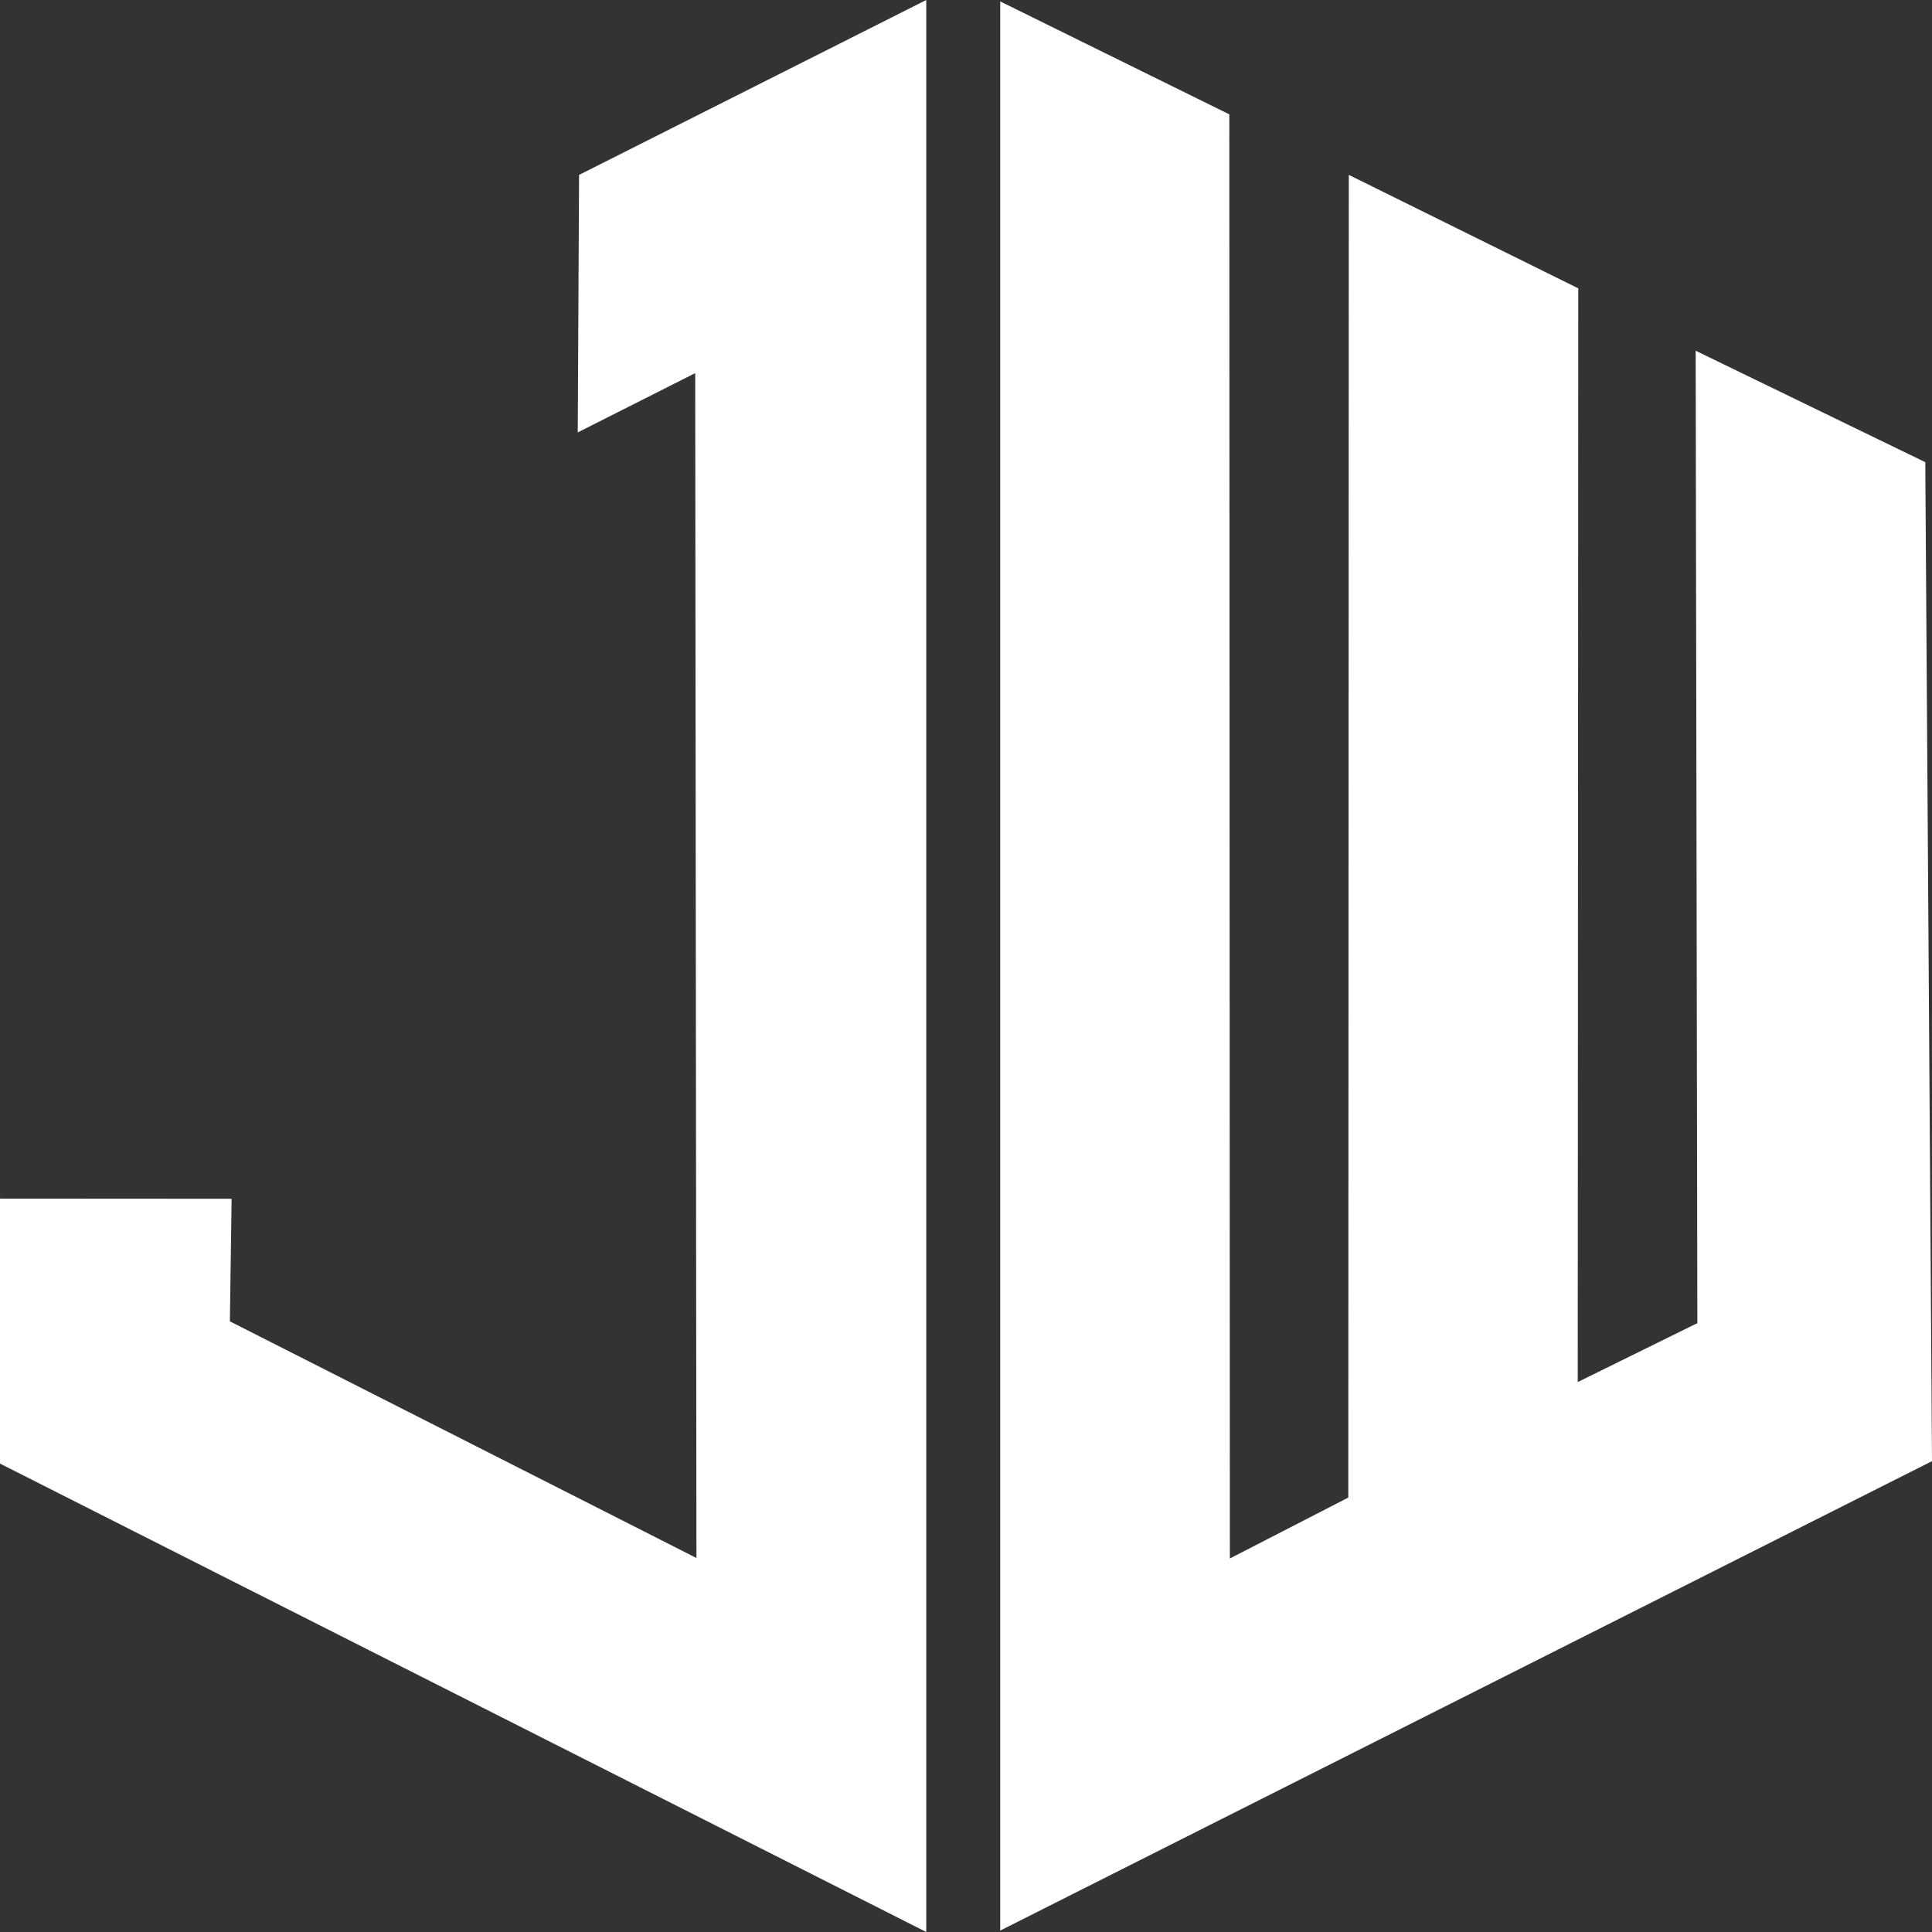 <svg width="80" height="80" viewBox="0 0 80 80" fill="none" xmlns="http://www.w3.org/2000/svg">
<rect x="0" y="0" width="80" height="80" fill="#333333" stroke="none"/>
<g clip-path="url(#clip0_82_874)">
<path d="M38.354 80L0 60.604V49.633L9.59 49.639L9.519 54.714L28.838 64.513L28.787 15.45L23.924 17.905L23.978 7.243L38.354 0V80Z" fill="white"/>
<path d="M41.417 0.059V79.941L80 60.503L79.722 19.138L70.214 14.523L70.284 54.788L65.331 57.228L65.353 11.94L55.851 7.241L55.83 62.011L50.926 64.533L50.903 4.735L41.417 0.059Z" fill="white"/>
</g>
<defs>
<clipPath id="clip0_82_874">
<rect width="80" height="80" fill="white"/>
</clipPath>
</defs>
</svg>
